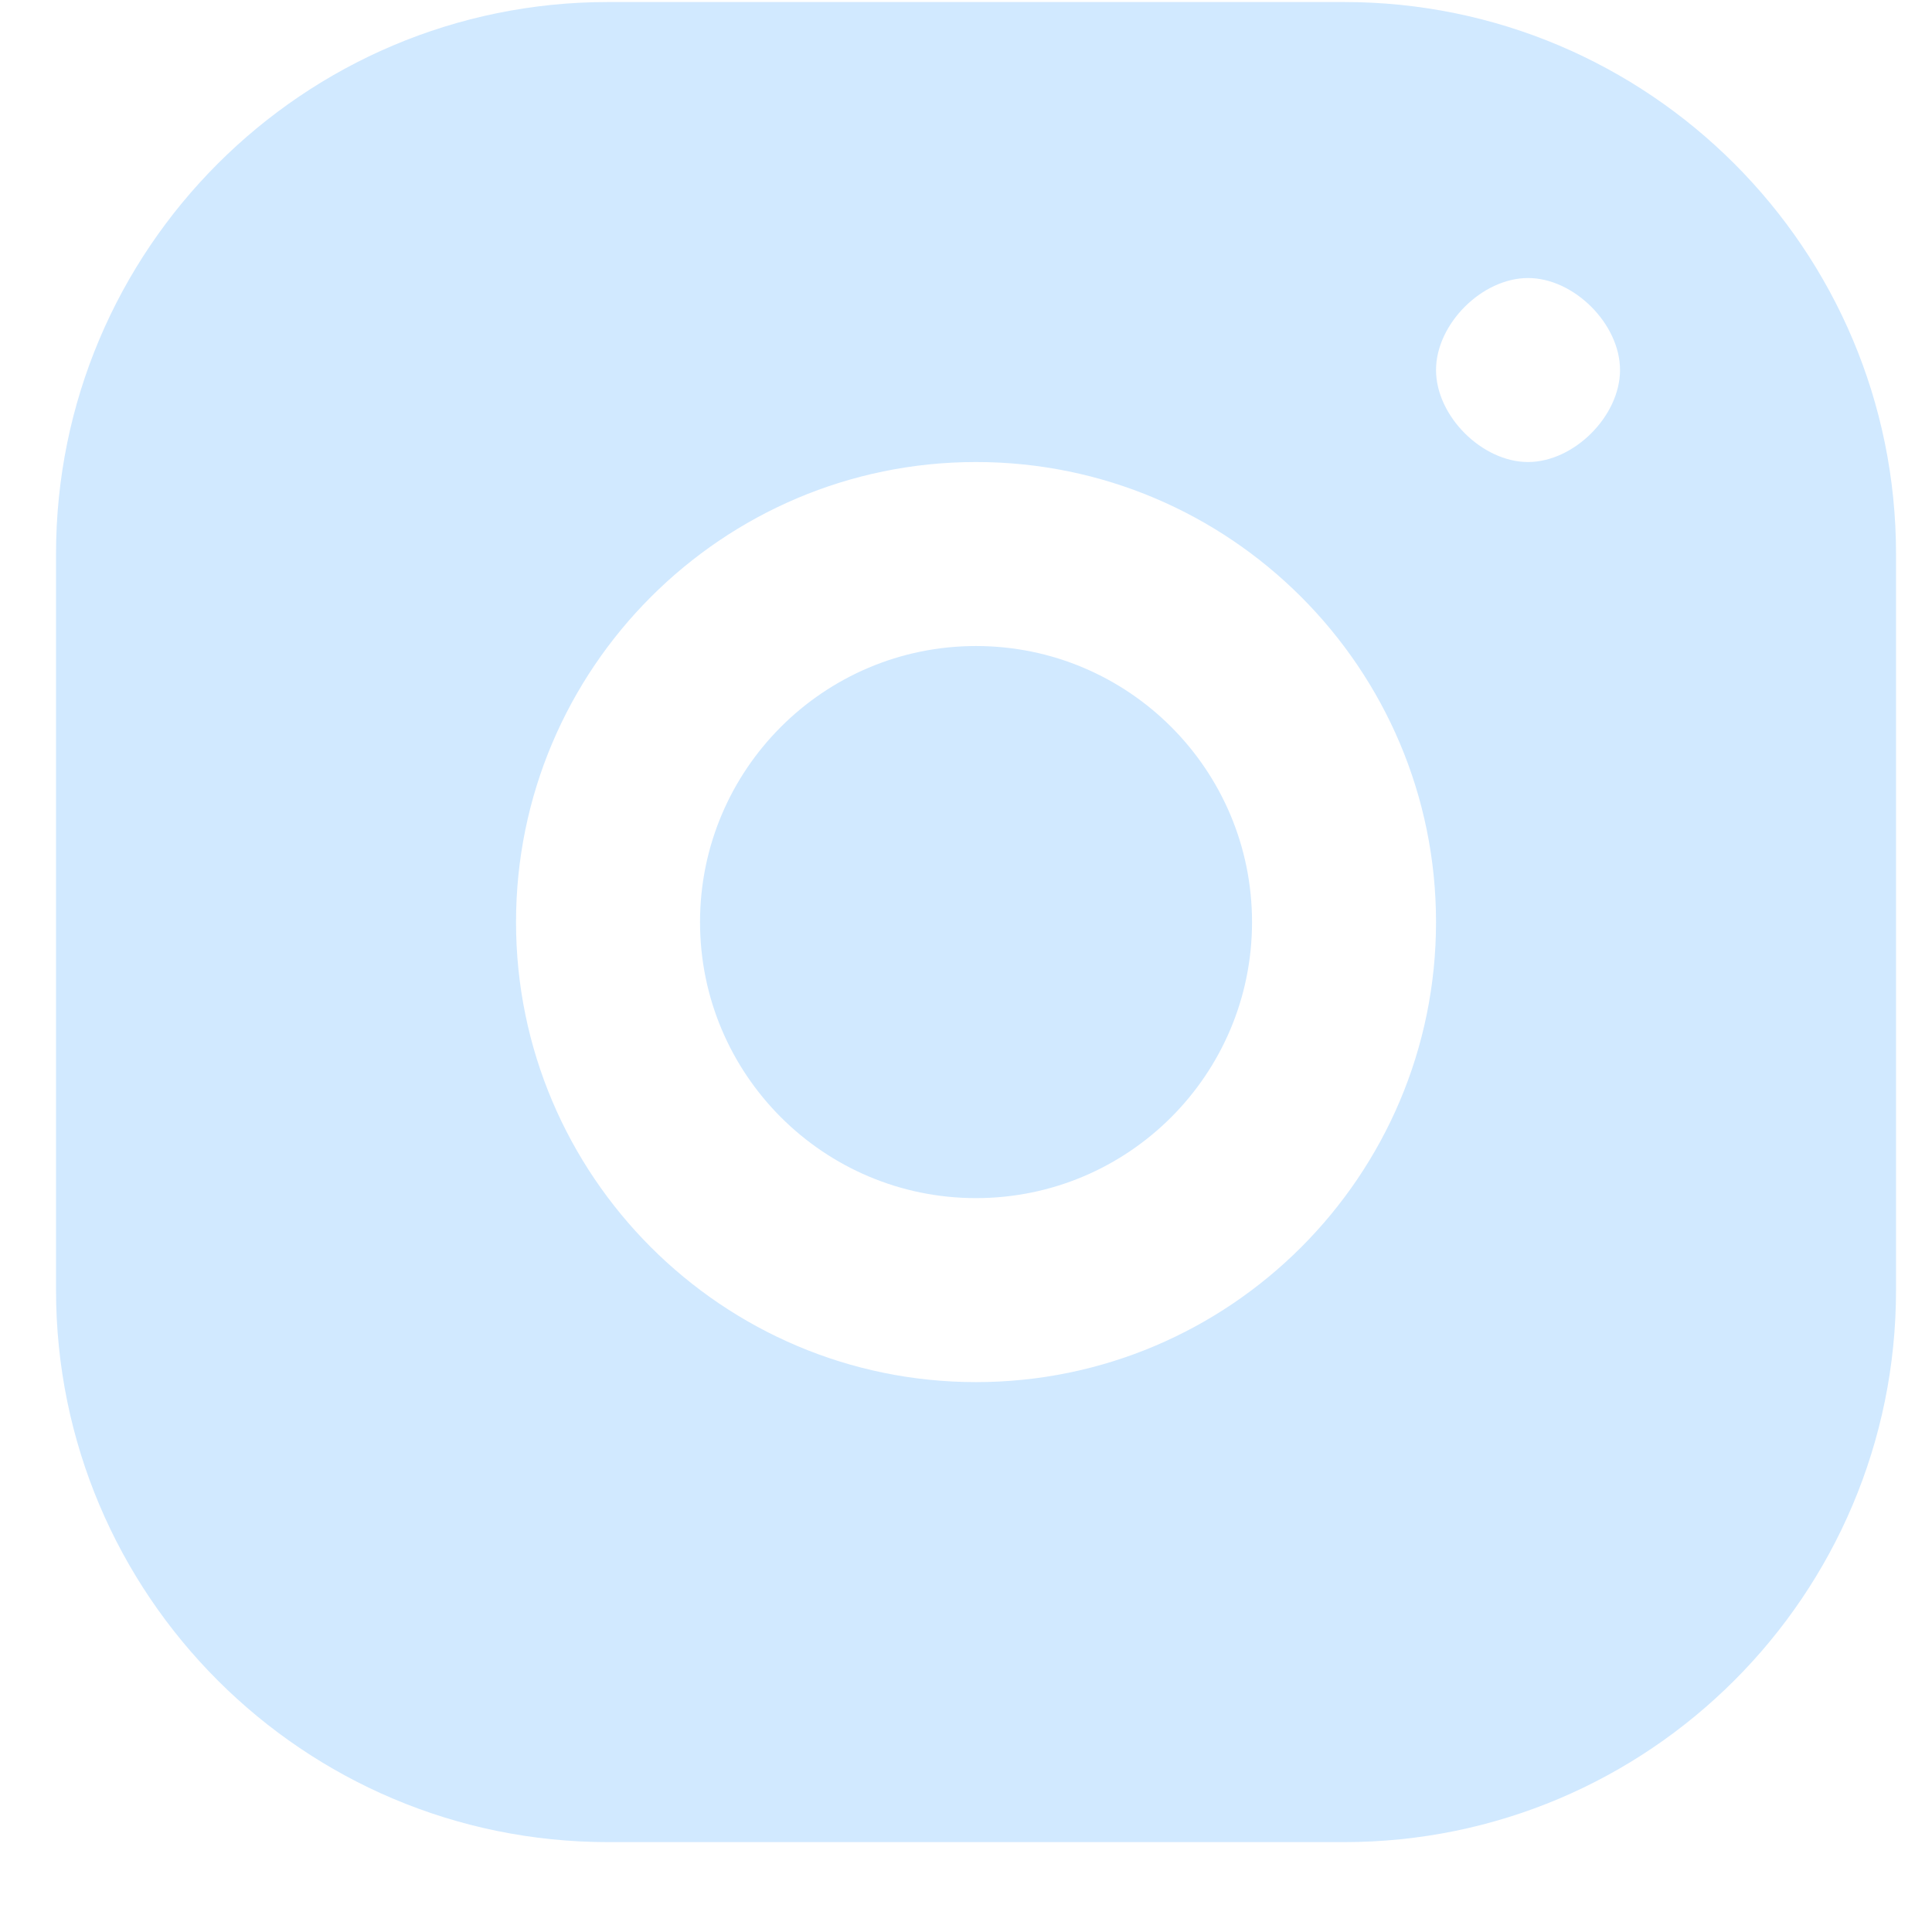 <svg width="21" height="21" viewBox="0 0 21 21" fill="none" xmlns="http://www.w3.org/2000/svg">
<path fill-rule="evenodd" clip-rule="evenodd" d="M6.609 0.022H14.609C17.923 0.022 20.609 2.709 20.609 6.022V14.023C20.609 17.336 17.923 20.023 14.609 20.023H6.609C3.296 20.023 0.609 17.336 0.609 14.023V6.022C0.609 2.709 3.296 0.022 6.609 0.022ZM16.609 3.022C17.109 3.022 17.609 3.522 17.609 4.022C17.609 4.522 17.109 5.022 16.609 5.022C16.109 5.022 15.609 4.522 15.609 4.022C15.609 3.522 16.109 3.022 16.609 3.022ZM15.609 10.023C15.609 7.265 13.367 5.022 10.609 5.022C7.852 5.022 5.609 7.265 5.609 10.023C5.609 12.78 7.852 15.023 10.609 15.023C13.367 15.023 15.609 12.78 15.609 10.023ZM10.609 7.022C8.953 7.022 7.609 8.366 7.609 10.023C7.609 11.679 8.953 13.023 10.609 13.023C12.266 13.023 13.609 11.679 13.609 10.023C13.609 8.366 12.266 7.022 10.609 7.022Z" fill="#D1E9FF"/>
</svg>
